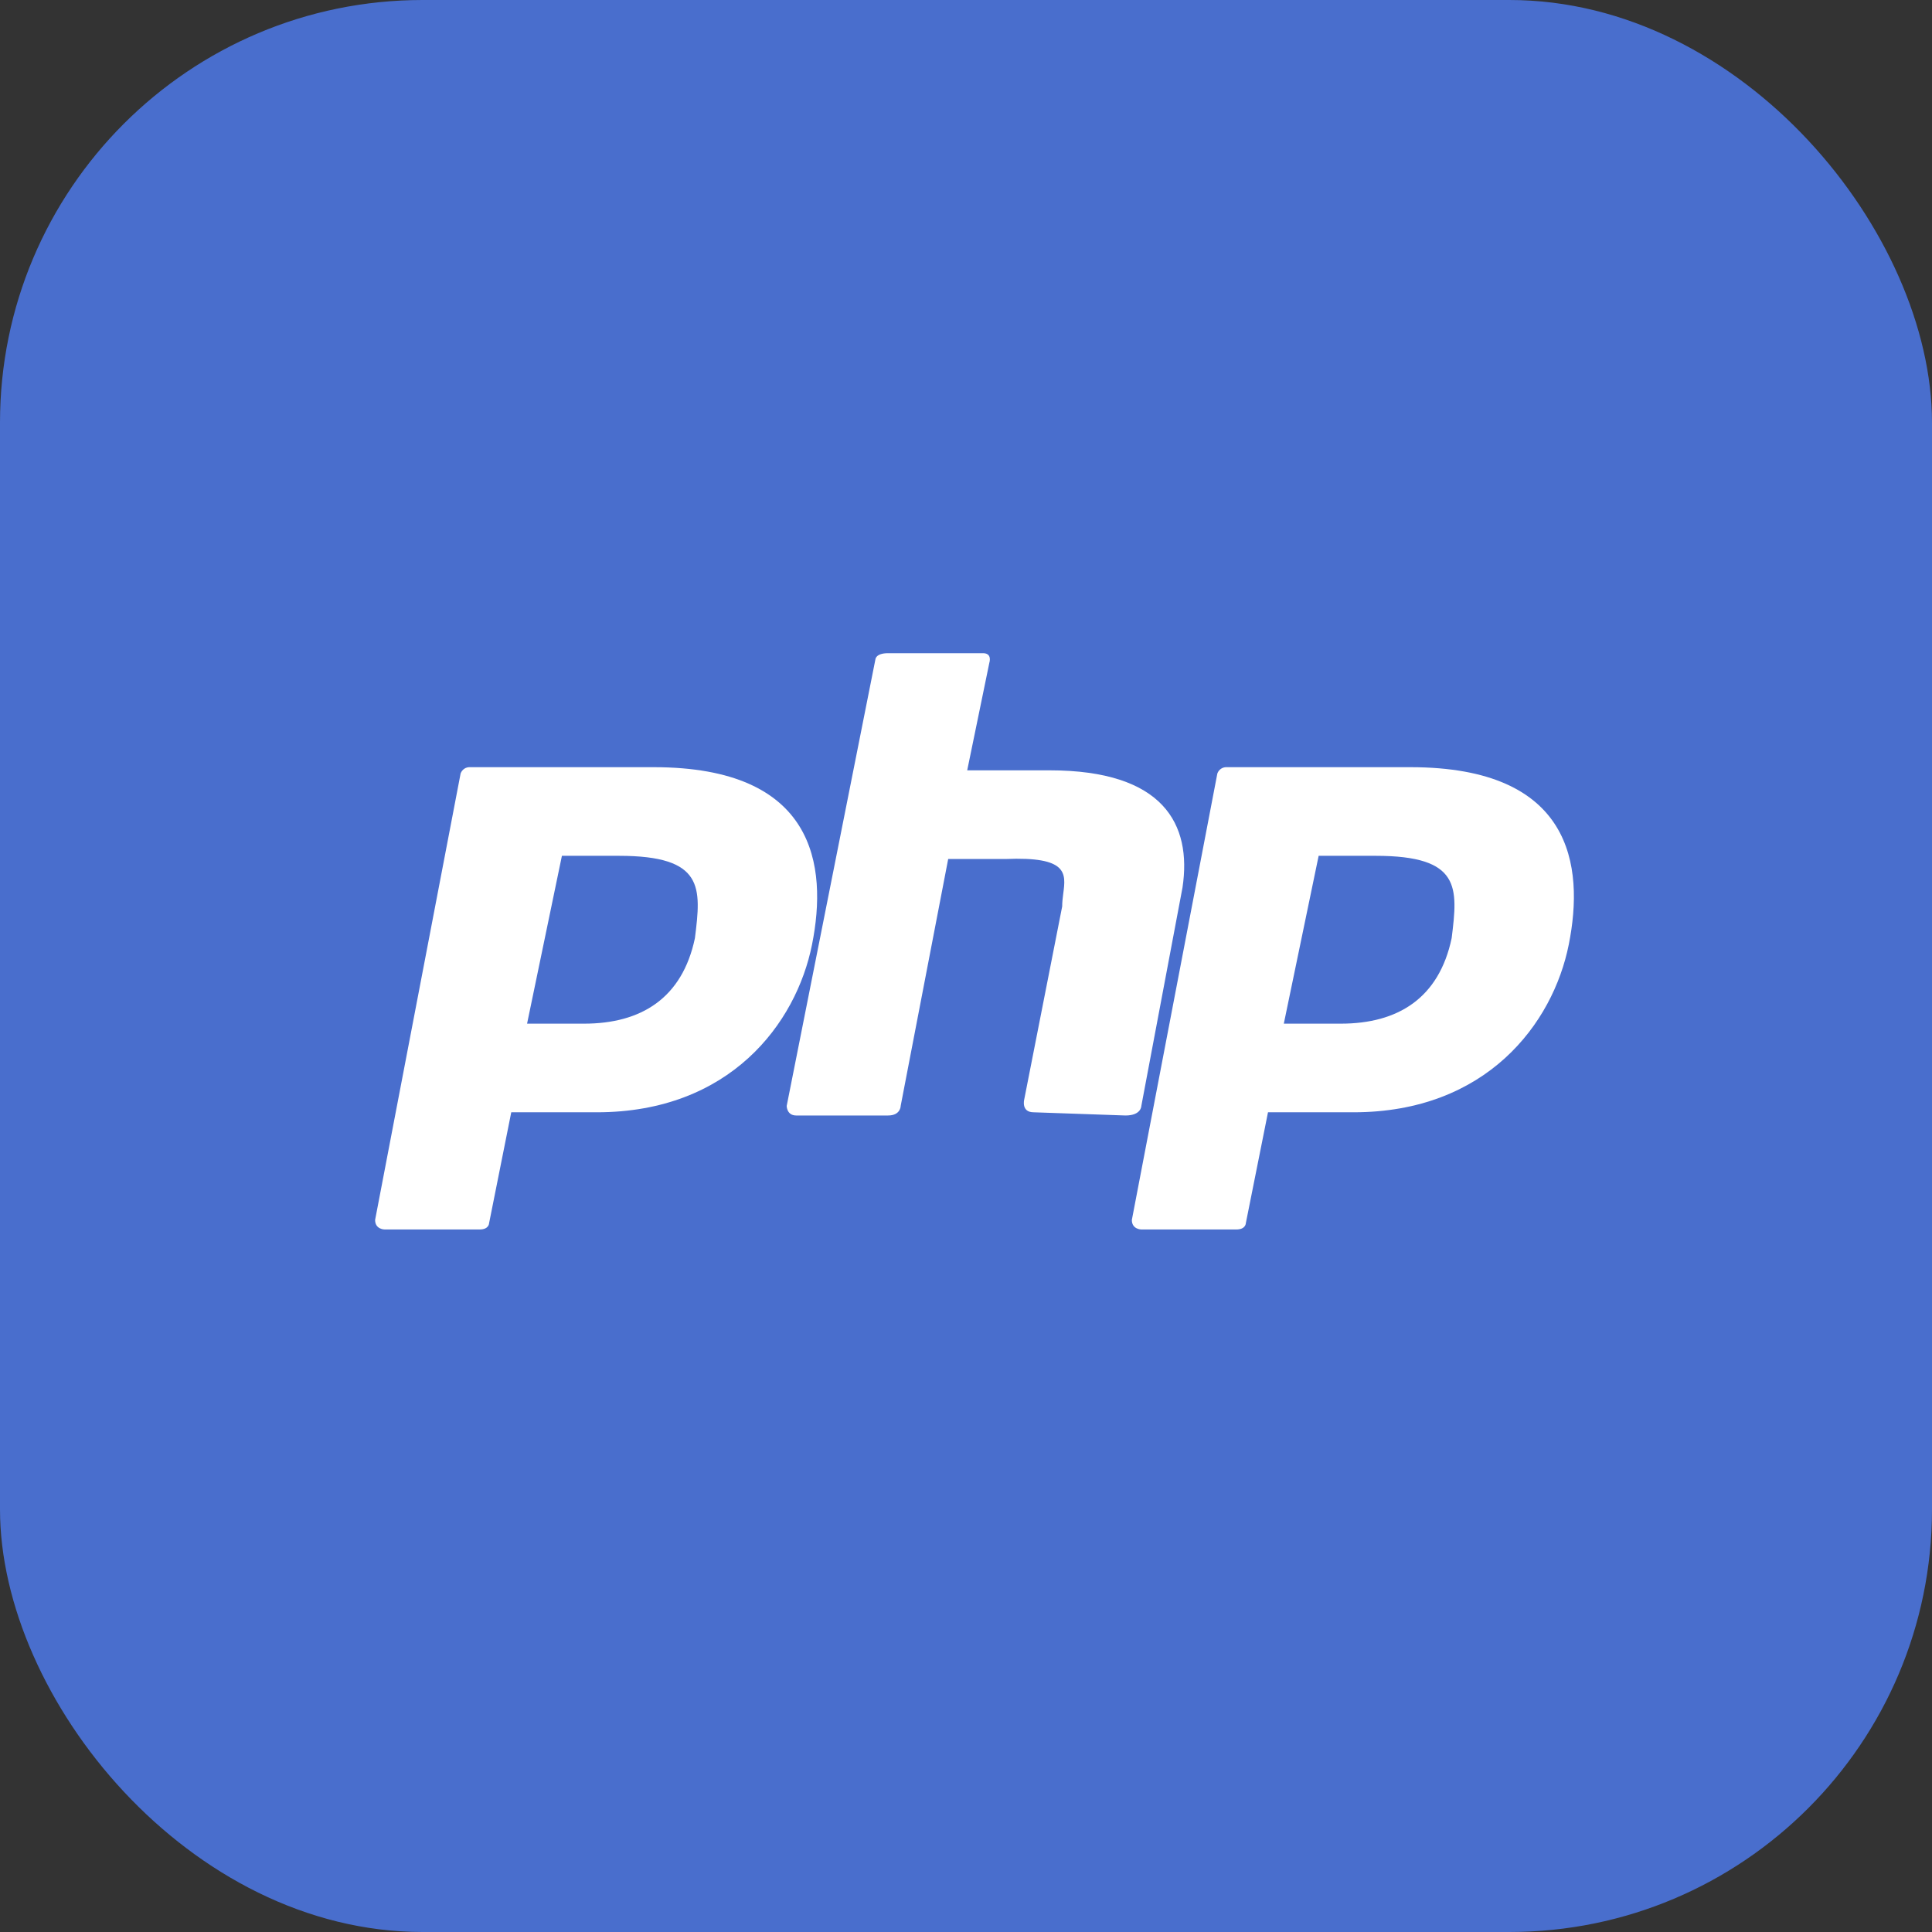 <svg width="32" height="32" viewBox="0 0 32 32" fill="none" xmlns="http://www.w3.org/2000/svg">
<rect x="0" y="0" width="32" height="32" fill="#333333" stroke="none"/>
<rect width="32" height="32" rx="7" fill="#496ECD"/>
<path d="M16.964 18.213L17.593 15.014C17.593 14.942 17.602 14.87 17.611 14.8C17.655 14.464 17.691 14.184 16.649 14.228H15.705L14.918 18.318C14.918 18.318 14.918 18.476 14.709 18.476H13.188C13.03 18.476 13.03 18.318 13.03 18.318L14.499 10.924C14.499 10.924 14.499 10.819 14.709 10.819H16.282C16.439 10.819 16.387 10.976 16.387 10.976L16.02 12.759H17.383C19.271 12.759 19.743 13.651 19.586 14.7L18.904 18.318C18.904 18.318 18.904 18.476 18.642 18.476L17.121 18.423C16.911 18.423 16.964 18.213 16.964 18.213Z" fill="white"/>
<path fill-rule="evenodd" clip-rule="evenodd" d="M10.828 12.707H7.786C7.752 12.705 7.718 12.714 7.69 12.733C7.662 12.752 7.64 12.78 7.629 12.812L6.213 20.206C6.213 20.364 6.37 20.364 6.37 20.364H7.944C8.101 20.364 8.101 20.259 8.101 20.259L8.468 18.423H9.884C12.087 18.423 13.188 16.955 13.45 15.644C13.712 14.333 13.502 12.707 10.828 12.707ZM11.51 15.539C11.3 16.535 10.618 16.955 9.674 16.955H8.73L9.307 14.175H10.251C11.667 14.175 11.615 14.7 11.51 15.539Z" fill="white"/>
<path fill-rule="evenodd" clip-rule="evenodd" d="M20.32 12.707H23.362C26.037 12.707 26.246 14.333 25.984 15.644C25.722 16.955 24.62 18.423 22.418 18.423H21.002L20.635 20.259C20.635 20.259 20.635 20.364 20.477 20.364H18.904C18.904 20.364 18.747 20.364 18.747 20.206L20.163 12.812C20.174 12.78 20.196 12.752 20.224 12.733C20.252 12.714 20.286 12.705 20.32 12.707ZM22.208 16.955C23.152 16.955 23.834 16.535 24.044 15.539C24.148 14.7 24.201 14.175 22.785 14.175H21.841L21.264 16.955H22.208Z" fill="white"/>
</svg>
